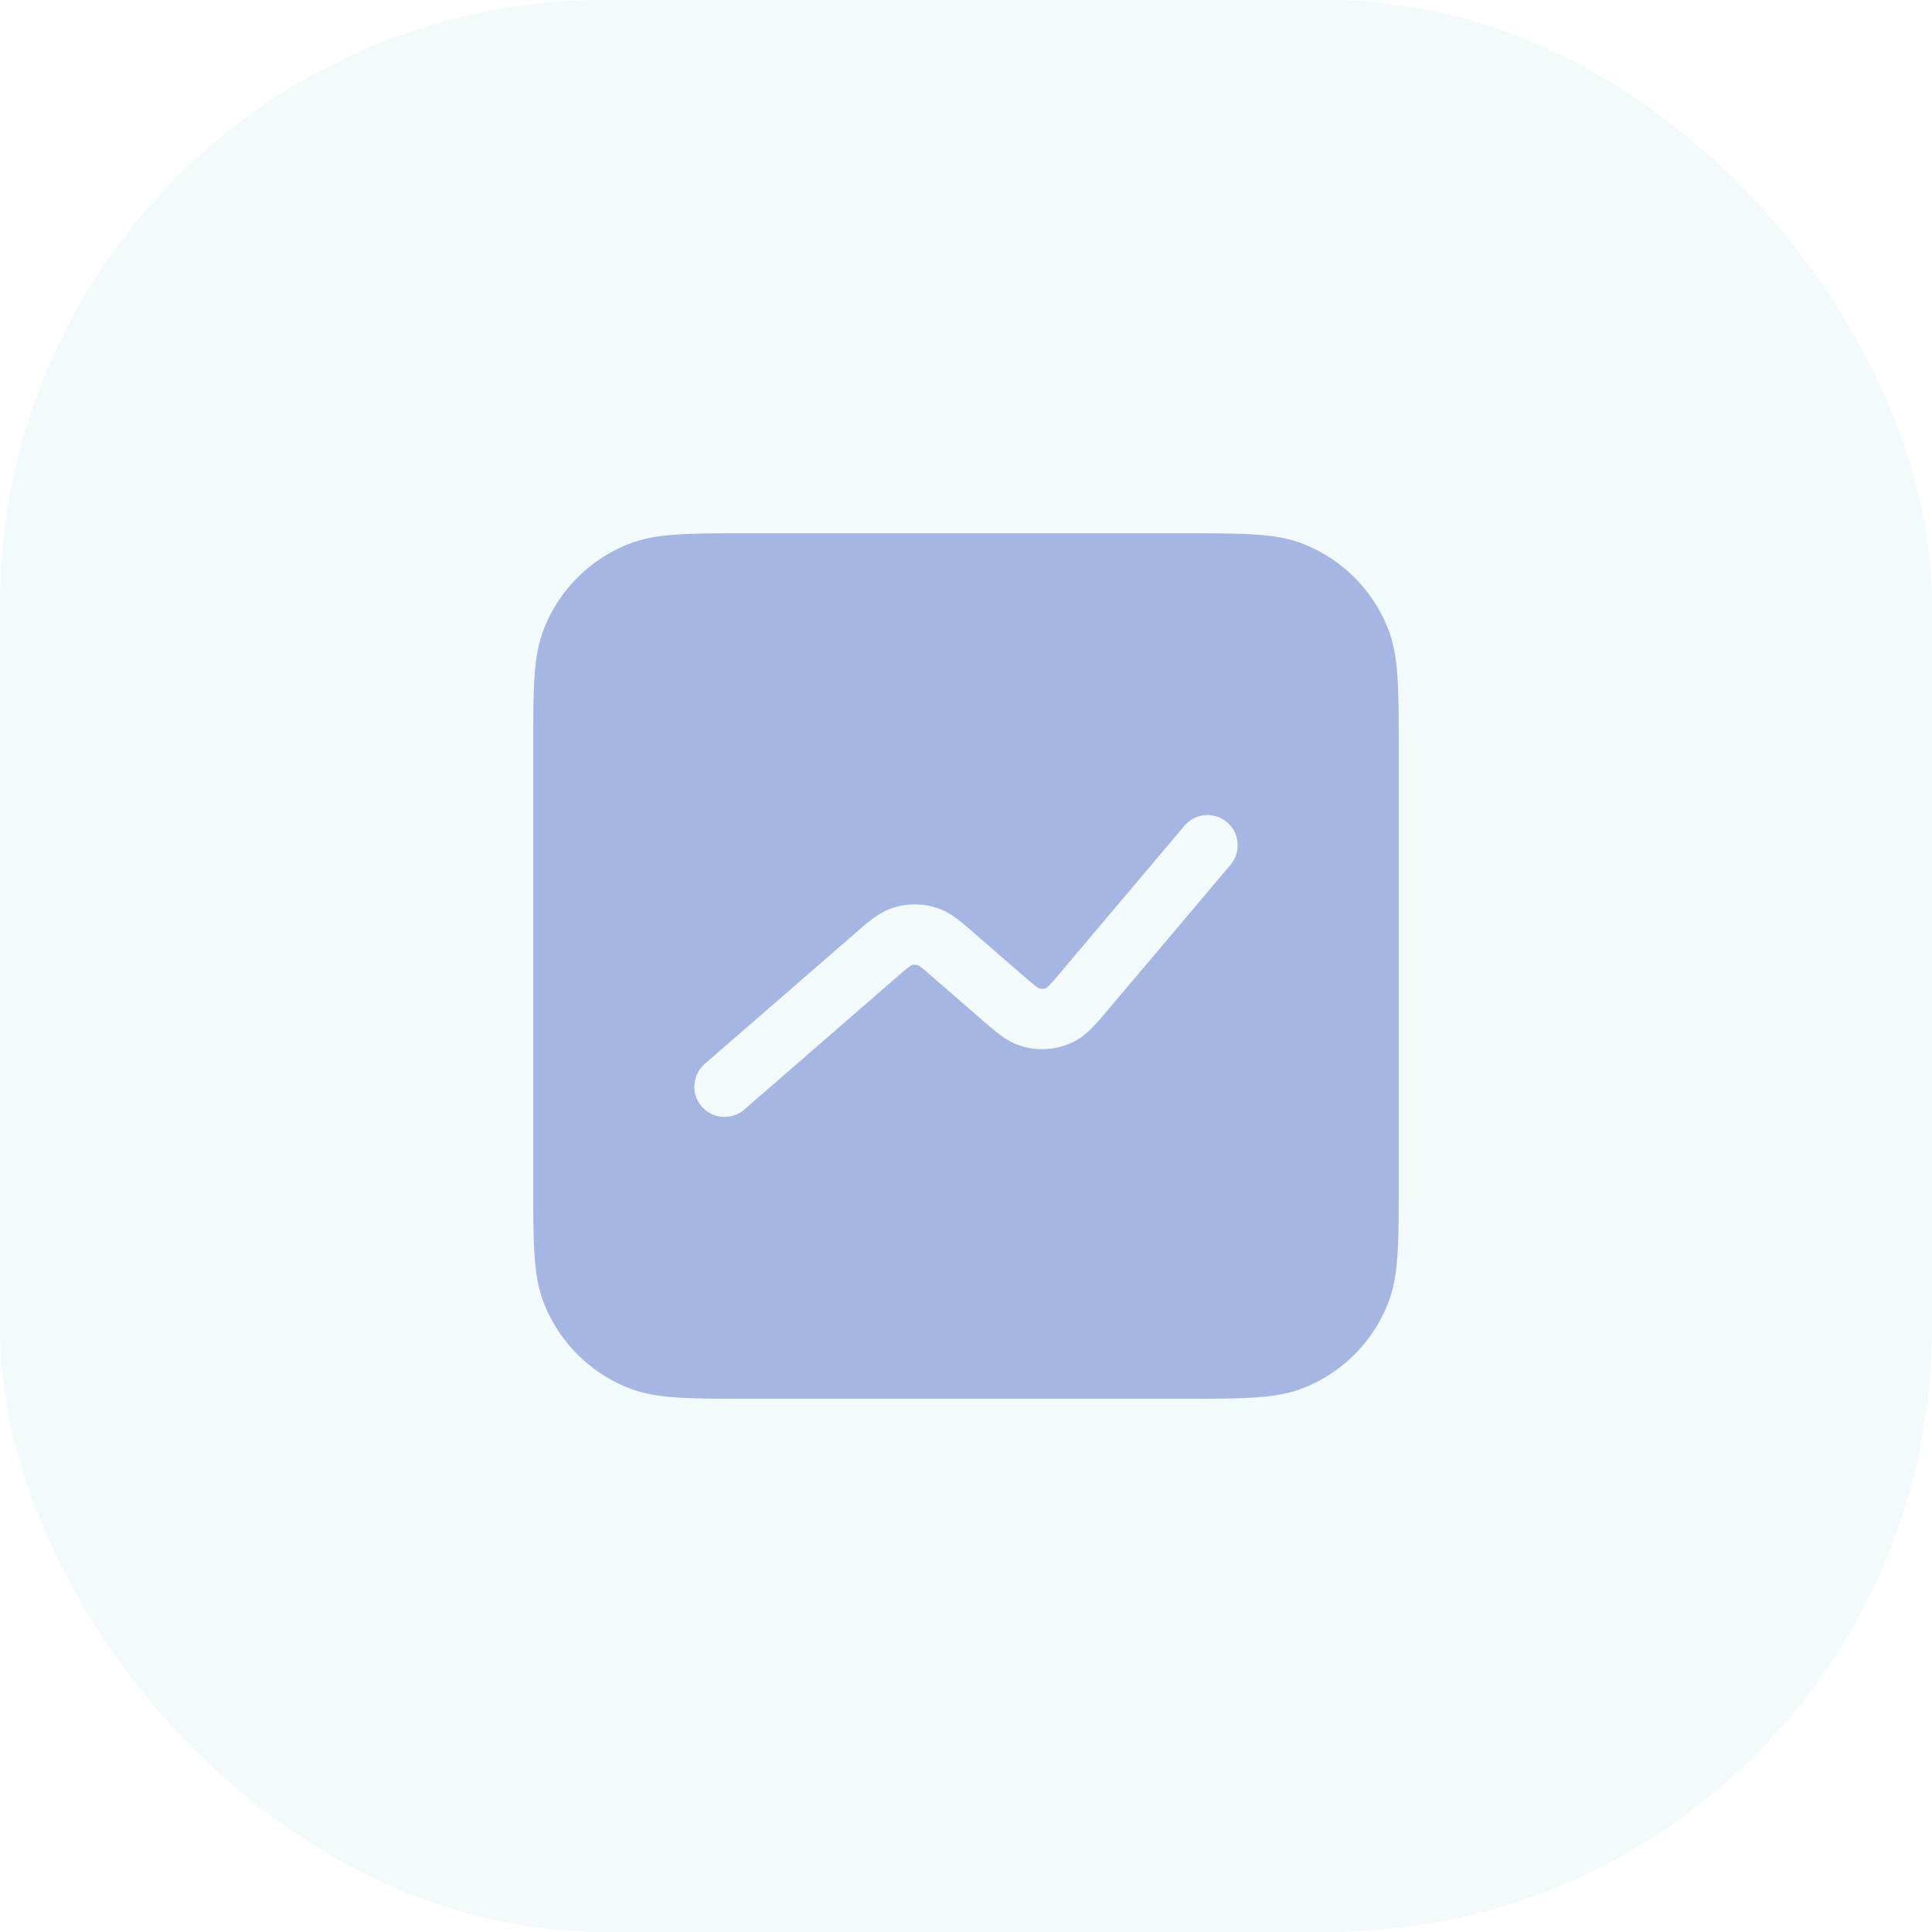<svg width="32" height="32" viewBox="0 0 32 32" fill="none" xmlns="http://www.w3.org/2000/svg">
<rect opacity="0.08" width="32" height="32" rx="10" fill="#64BFD3"/>
<path fill-rule="evenodd" clip-rule="evenodd" d="M19.684 8.833H12.316C11.865 8.833 11.501 8.833 11.205 8.854C10.901 8.874 10.632 8.918 10.377 9.024C9.764 9.277 9.277 9.764 9.024 10.377C8.918 10.632 8.874 10.901 8.854 11.205C8.833 11.501 8.833 11.865 8.833 12.316V19.684C8.833 20.135 8.833 20.499 8.854 20.795C8.874 21.099 8.918 21.369 9.024 21.623C9.277 22.236 9.764 22.723 10.377 22.976C10.632 23.082 10.901 23.126 11.205 23.146C11.501 23.167 11.865 23.167 12.316 23.167H19.684C20.135 23.167 20.499 23.167 20.795 23.146C21.099 23.126 21.369 23.082 21.623 22.976C22.236 22.723 22.723 22.236 22.976 21.623C23.082 21.369 23.126 21.099 23.146 20.795C23.167 20.499 23.167 20.135 23.167 19.684V12.316C23.167 11.865 23.167 11.501 23.146 11.205C23.126 10.901 23.082 10.632 22.976 10.377C22.723 9.764 22.236 9.277 21.623 9.024C21.369 8.918 21.099 8.874 20.795 8.854C20.499 8.833 20.135 8.833 19.684 8.833ZM20.323 13.618C20.534 13.796 20.56 14.112 20.382 14.323L18.36 16.717C18.267 16.828 18.181 16.929 18.103 17.009C18.02 17.095 17.921 17.184 17.792 17.25C17.514 17.392 17.191 17.417 16.894 17.319C16.757 17.274 16.645 17.202 16.55 17.129C16.46 17.062 16.36 16.975 16.251 16.88L15.479 16.21C15.371 16.116 15.308 16.061 15.258 16.023C15.227 16 15.212 15.992 15.209 15.989C15.172 15.976 15.131 15.976 15.095 15.989C15.091 15.992 15.076 16 15.045 16.023C14.995 16.061 14.932 16.116 14.824 16.21L12.328 18.378C12.119 18.559 11.803 18.536 11.623 18.328C11.441 18.119 11.464 17.803 11.672 17.622L14.168 15.455C14.182 15.443 14.196 15.431 14.21 15.418C14.372 15.277 14.542 15.128 14.743 15.053C15.007 14.955 15.296 14.955 15.56 15.053C15.761 15.128 15.931 15.277 16.093 15.418C16.107 15.431 16.121 15.443 16.135 15.455L16.896 16.116C17.02 16.223 17.094 16.287 17.152 16.331C17.188 16.358 17.205 16.368 17.21 16.37C17.251 16.383 17.296 16.38 17.334 16.361C17.338 16.358 17.354 16.346 17.385 16.313C17.436 16.261 17.5 16.186 17.605 16.061L19.618 13.677C19.796 13.466 20.112 13.44 20.323 13.618ZM15.096 15.989C15.096 15.989 15.095 15.989 15.095 15.989L15.096 15.989ZM15.207 15.989C15.207 15.989 15.208 15.989 15.209 15.989L15.207 15.989Z" fill="#A4B6E1"/>
</svg>
